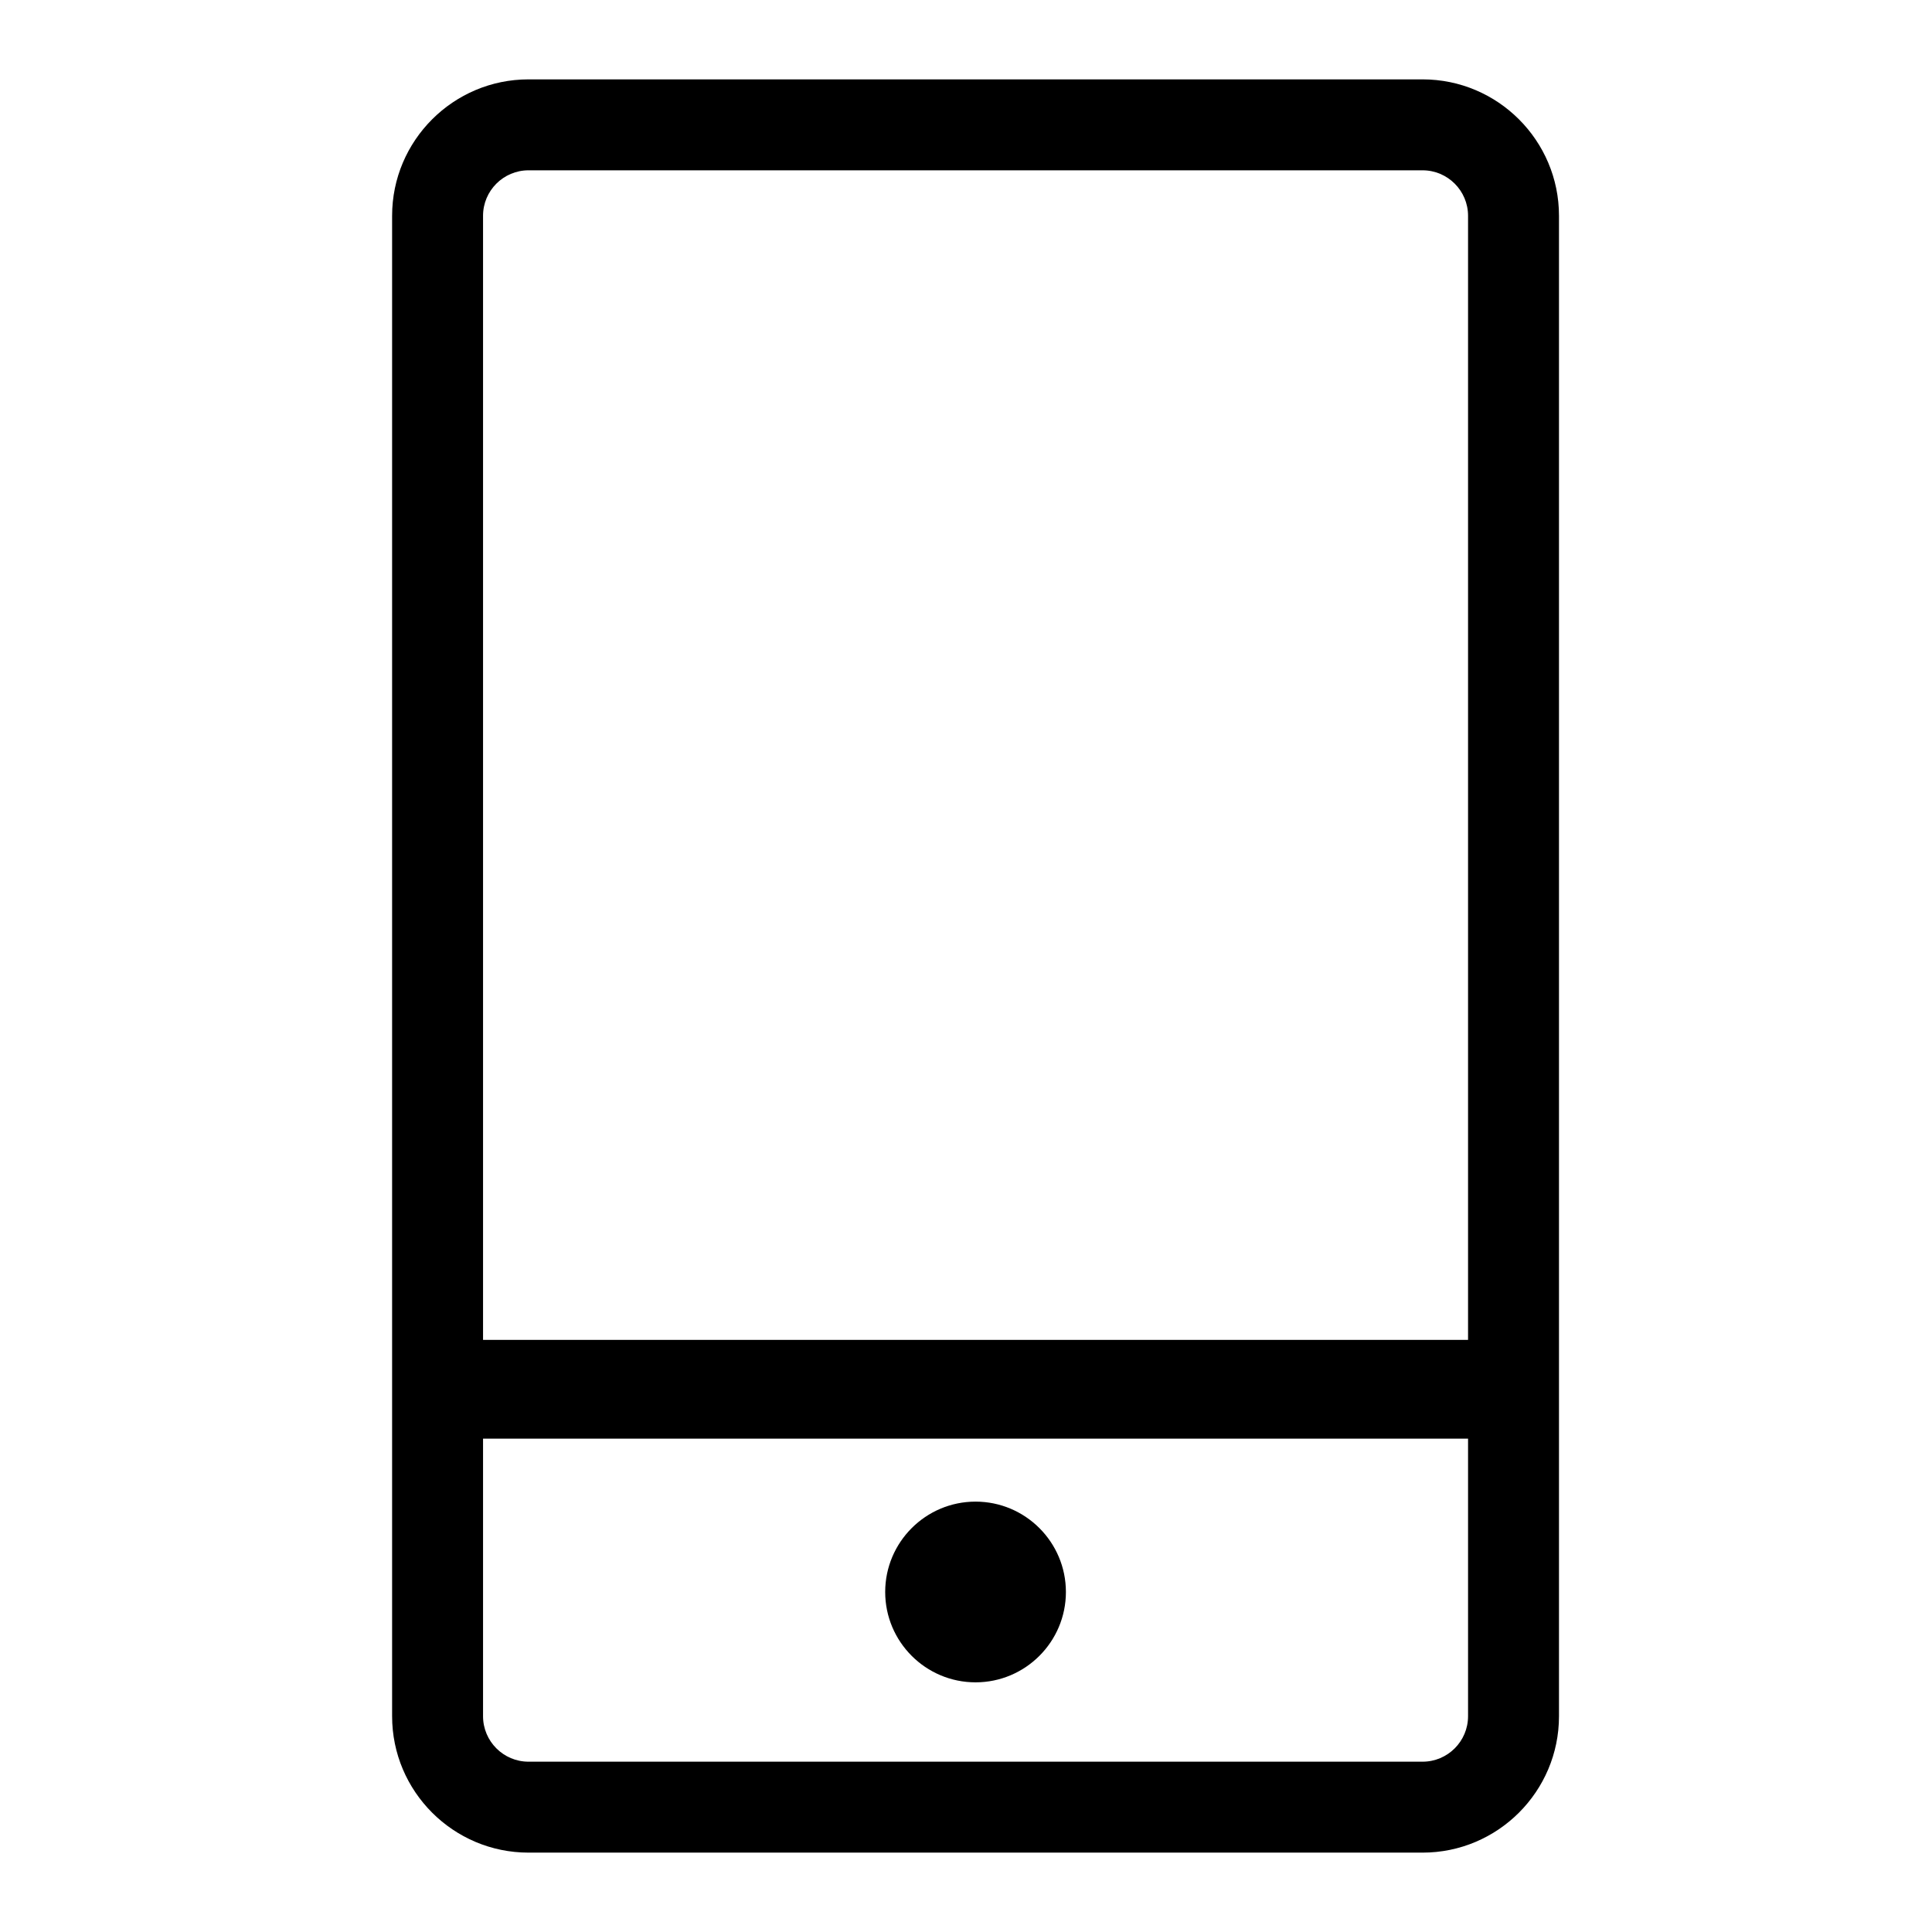 <?xml version="1.0" standalone="no"?><!DOCTYPE svg PUBLIC "-//W3C//DTD SVG 1.1//EN" "http://www.w3.org/Graphics/SVG/1.1/DTD/svg11.dtd"><svg t="1495526252148" class="icon" style="" viewBox="0 0 1024 1024" version="1.1" xmlns="http://www.w3.org/2000/svg" p-id="2369" xmlns:xlink="http://www.w3.org/1999/xlink" width="16" height="16"><defs><style type="text/css"></style></defs><path d="M517.060 795.891c-26.407 0-47.89 21.482-47.89 47.891 0 26.407 21.484 47.891 47.89 47.891 26.408 0 47.893-21.483 47.893-47.891-0.001-26.409-21.485-47.891-47.893-47.891z" p-id="2370"></path><path d="M753.999 42.069h-473.876c-39.865 0-72.298 32.433-72.298 72.298v795.266c0 39.866 32.433 72.298 72.298 72.298h473.875c39.865 0 72.297-32.432 72.297-72.298v-795.266c0.001-39.865-32.431-72.298-72.296-72.298zM280.123 90.268h473.875c13.289 0 24.1 10.812 24.1 24.1v595.808h-522.074v-595.809c0-13.288 10.811-24.099 24.099-24.099zM753.999 933.731h-473.876c-13.288 0-24.1-10.81-24.1-24.099v-147.132h522.075v147.133c0.001 13.289-10.81 24.098-24.099 24.098z" p-id="2371"></path></svg>
